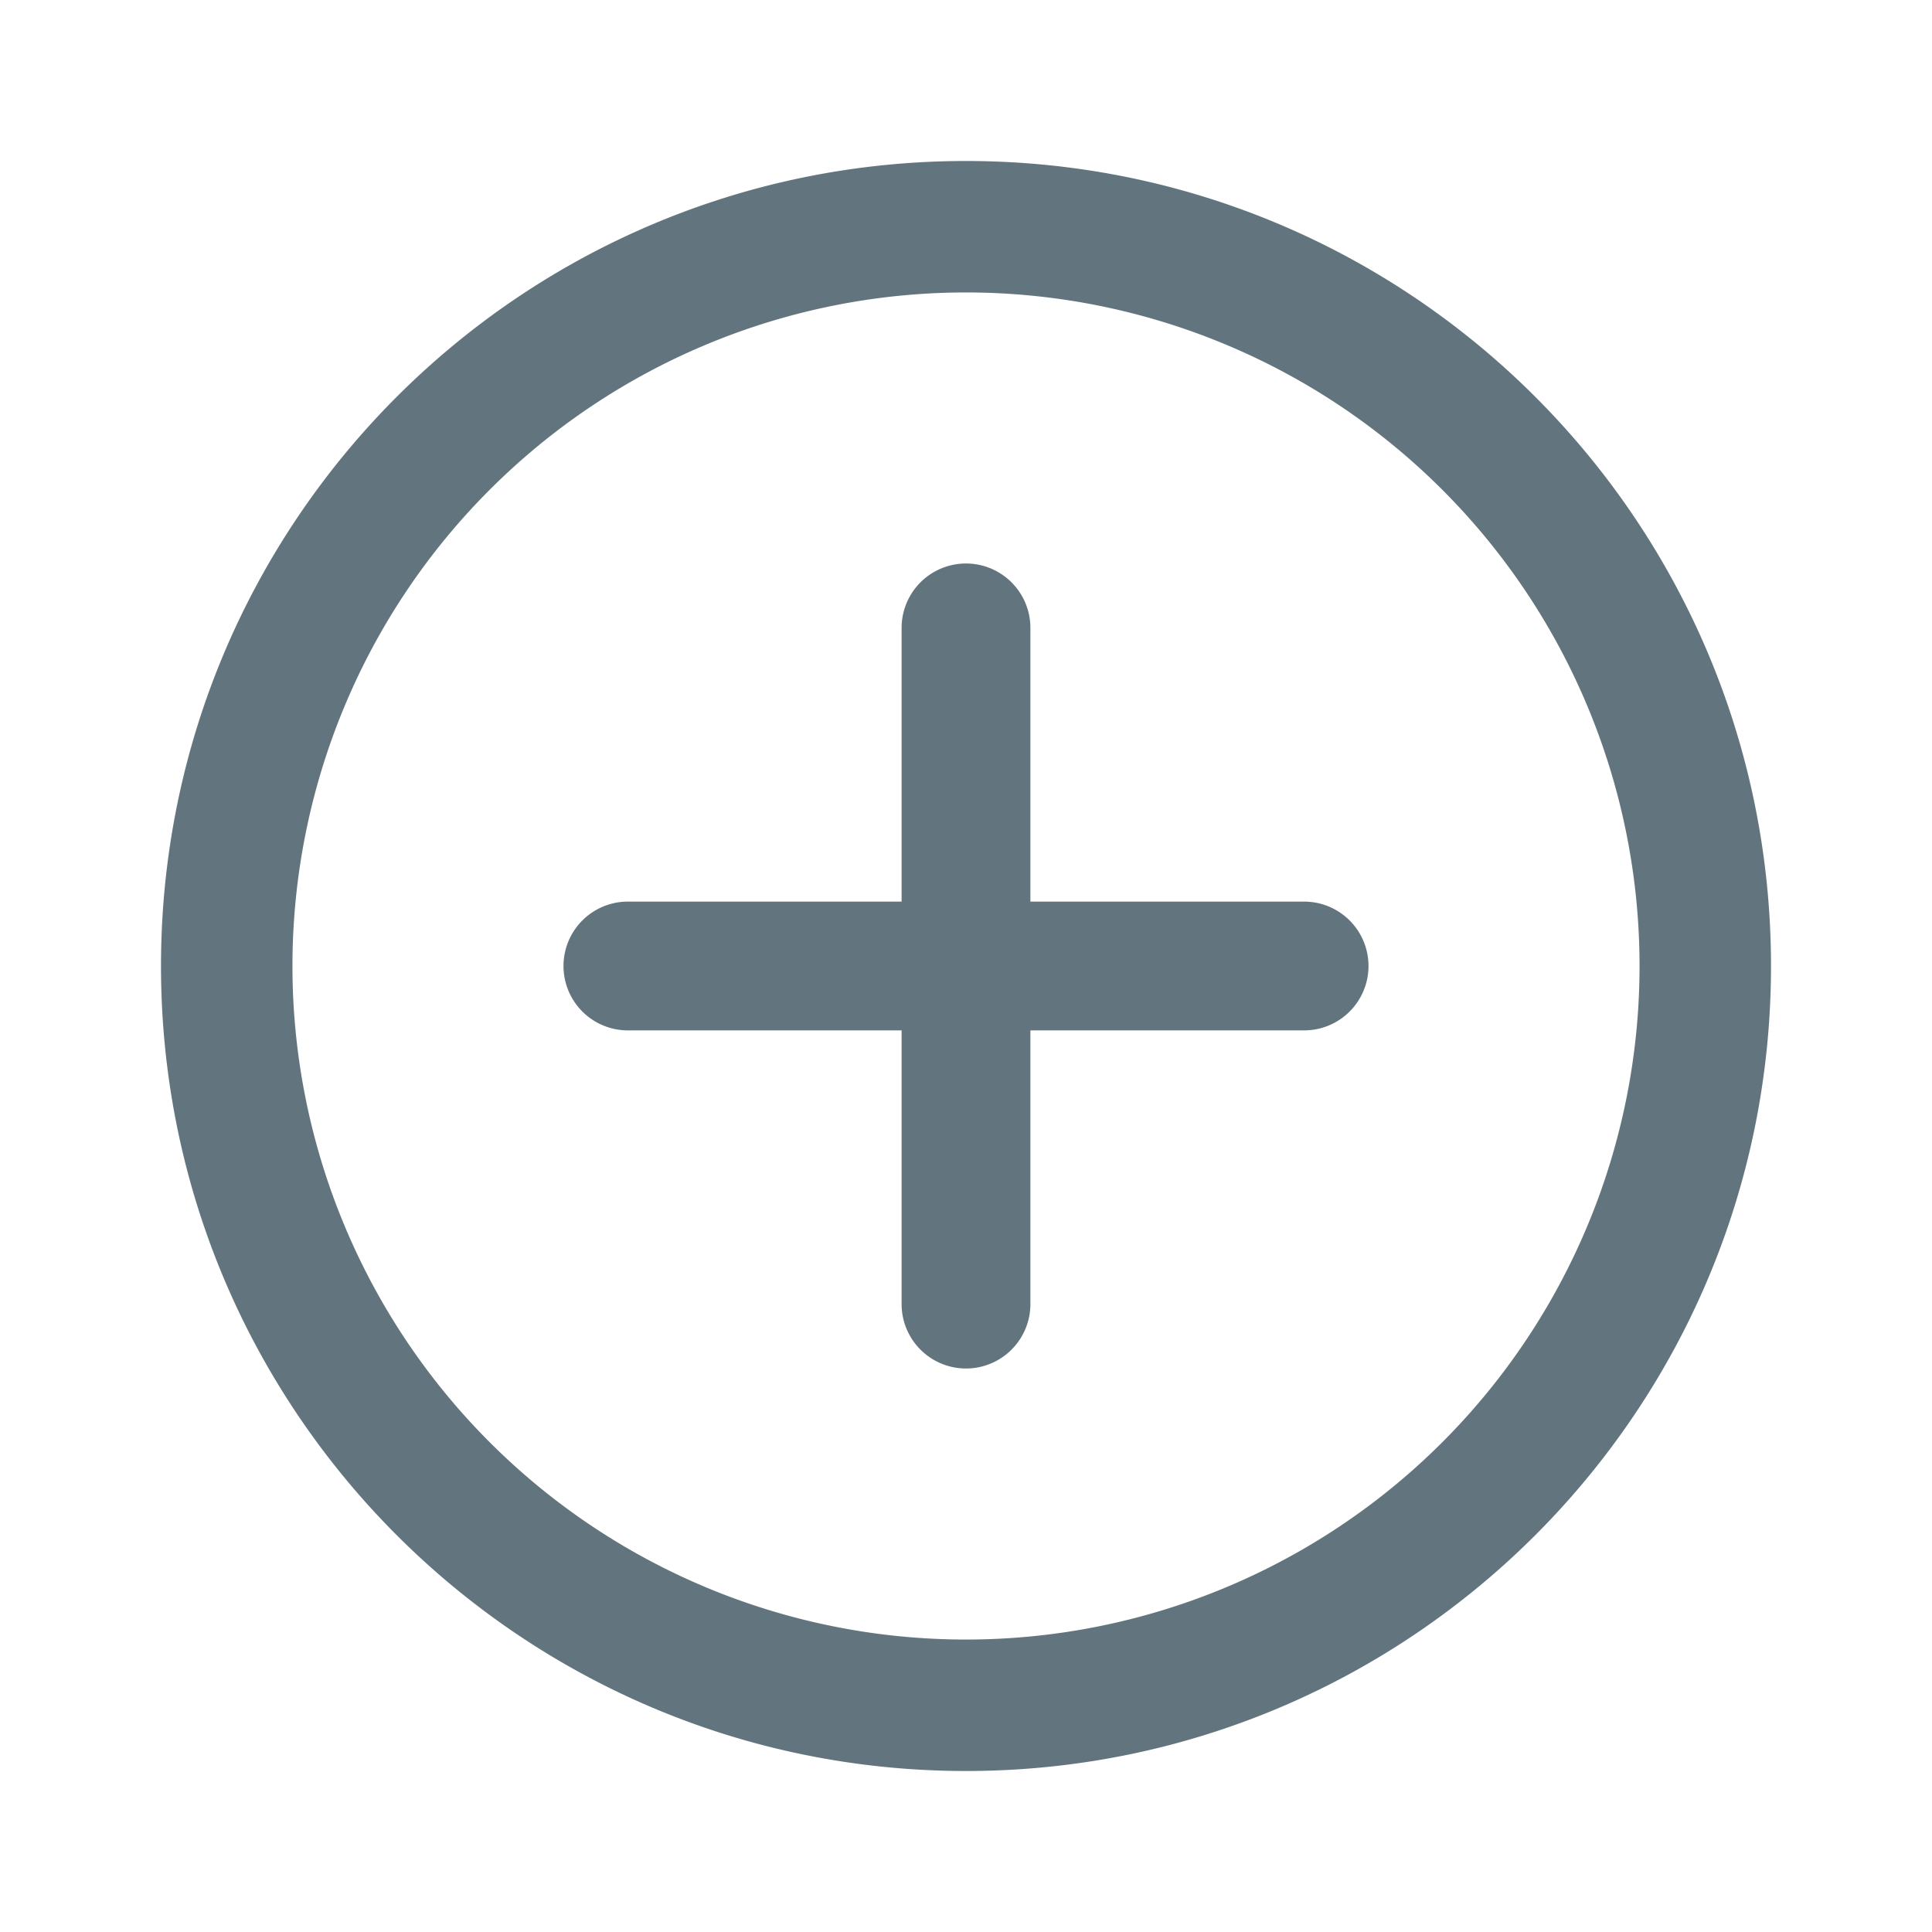 <svg xmlns="http://www.w3.org/2000/svg" fill="none" viewBox="0 0 24 24"><path fill="#62757E" fill-rule="evenodd" d="M3.633 12a8.367 8.367 0 1 1 16.734 0 8.367 8.367 0 0 1-16.734 0ZM12 2C6.477 2 2 6.477 2 12s4.477 10 10 10 10-4.477 10-10S17.523 2 12 2Zm-.8 9.2H7.8a.8.8 0 0 0 0 1.6h3.4v3.4a.8.8 0 0 0 1.6 0v-3.4h3.4a.8.8 0 0 0 0-1.6h-3.4V7.8a.8.8 0 0 0-1.6 0v3.4Z" clip-rule="evenodd"/></svg>
